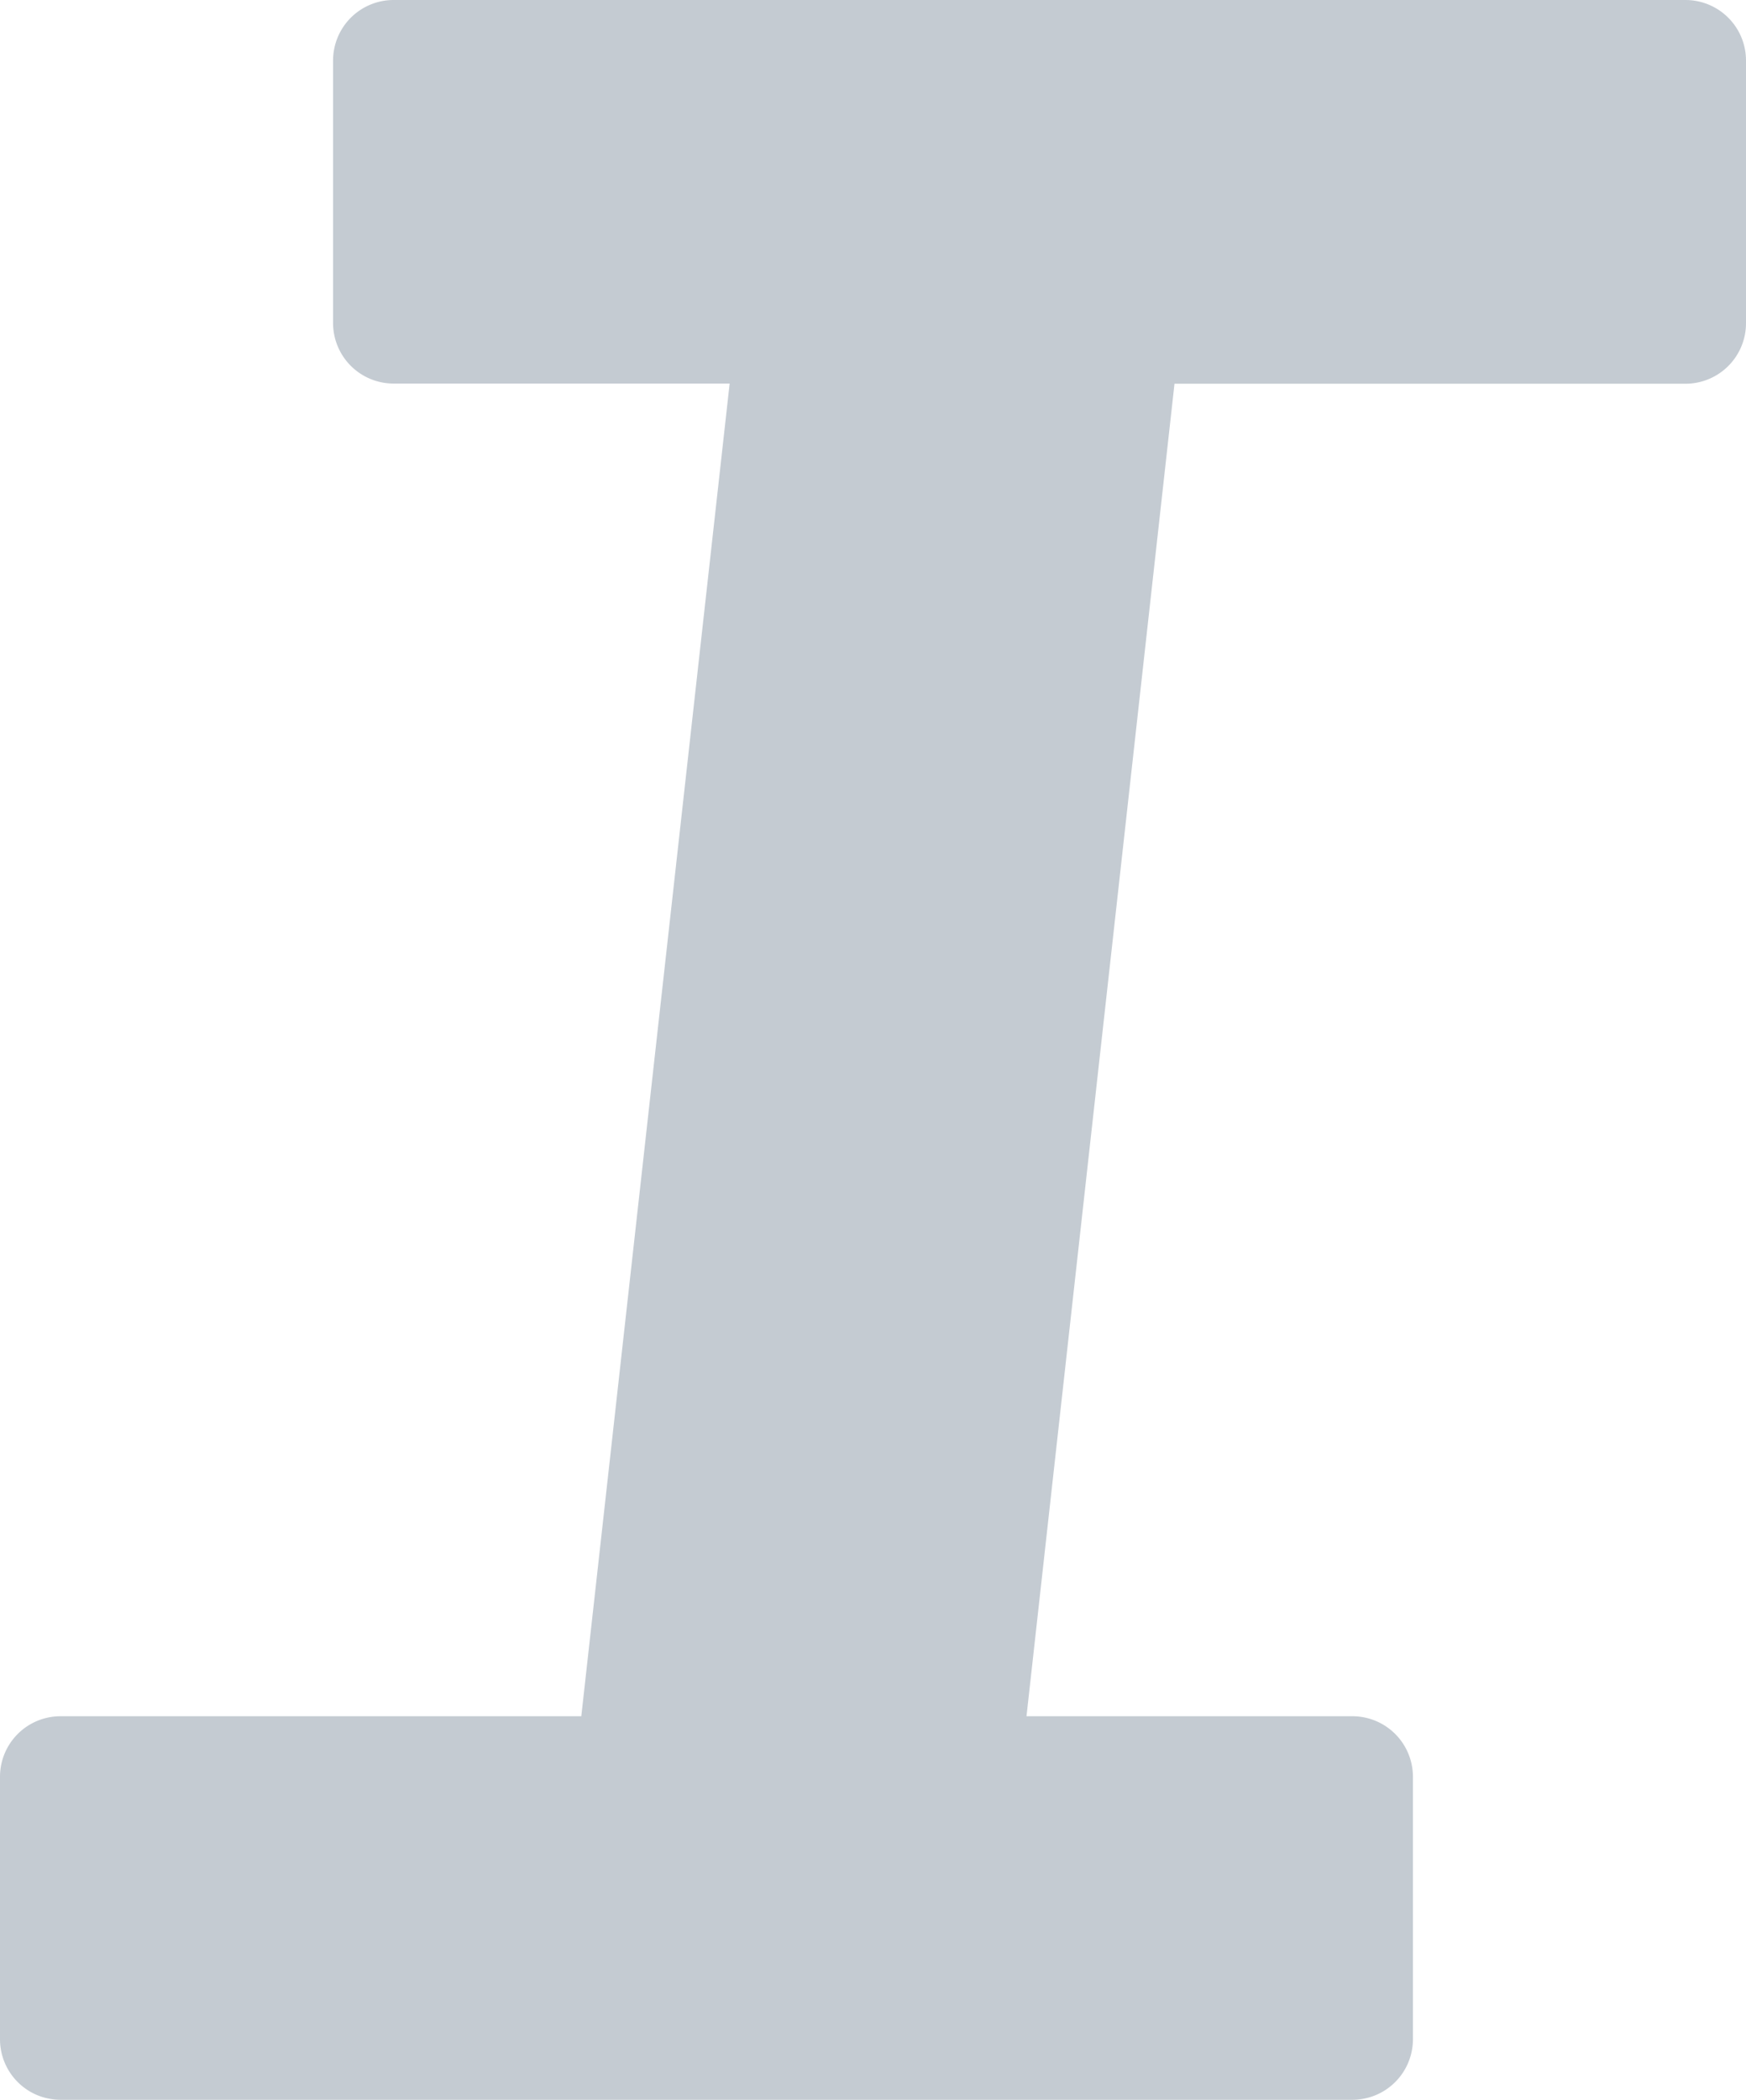 <svg xmlns="http://www.w3.org/2000/svg" width="9.981" height="12" viewBox="0 0 9.981 12"><g transform="translate(0 0)"><path d="M52.712,0H45.327a.346.346,0,0,0-.346.346v1.5a.346.346,0,0,0,.346.346h1.921L46.4,9.808H43.423a.346.346,0,0,0-.346.346v1.5a.346.346,0,0,0,.346.346h7.385a.346.346,0,0,0,.346-.346v-1.5a.346.346,0,0,0-.346-.346H48.945l.846-7.615h2.921a.346.346,0,0,0,.346-.346V.346A.346.346,0,0,0,52.712,0Z" transform="translate(-43.077)" fill="#c4cbd2"/></g></svg>